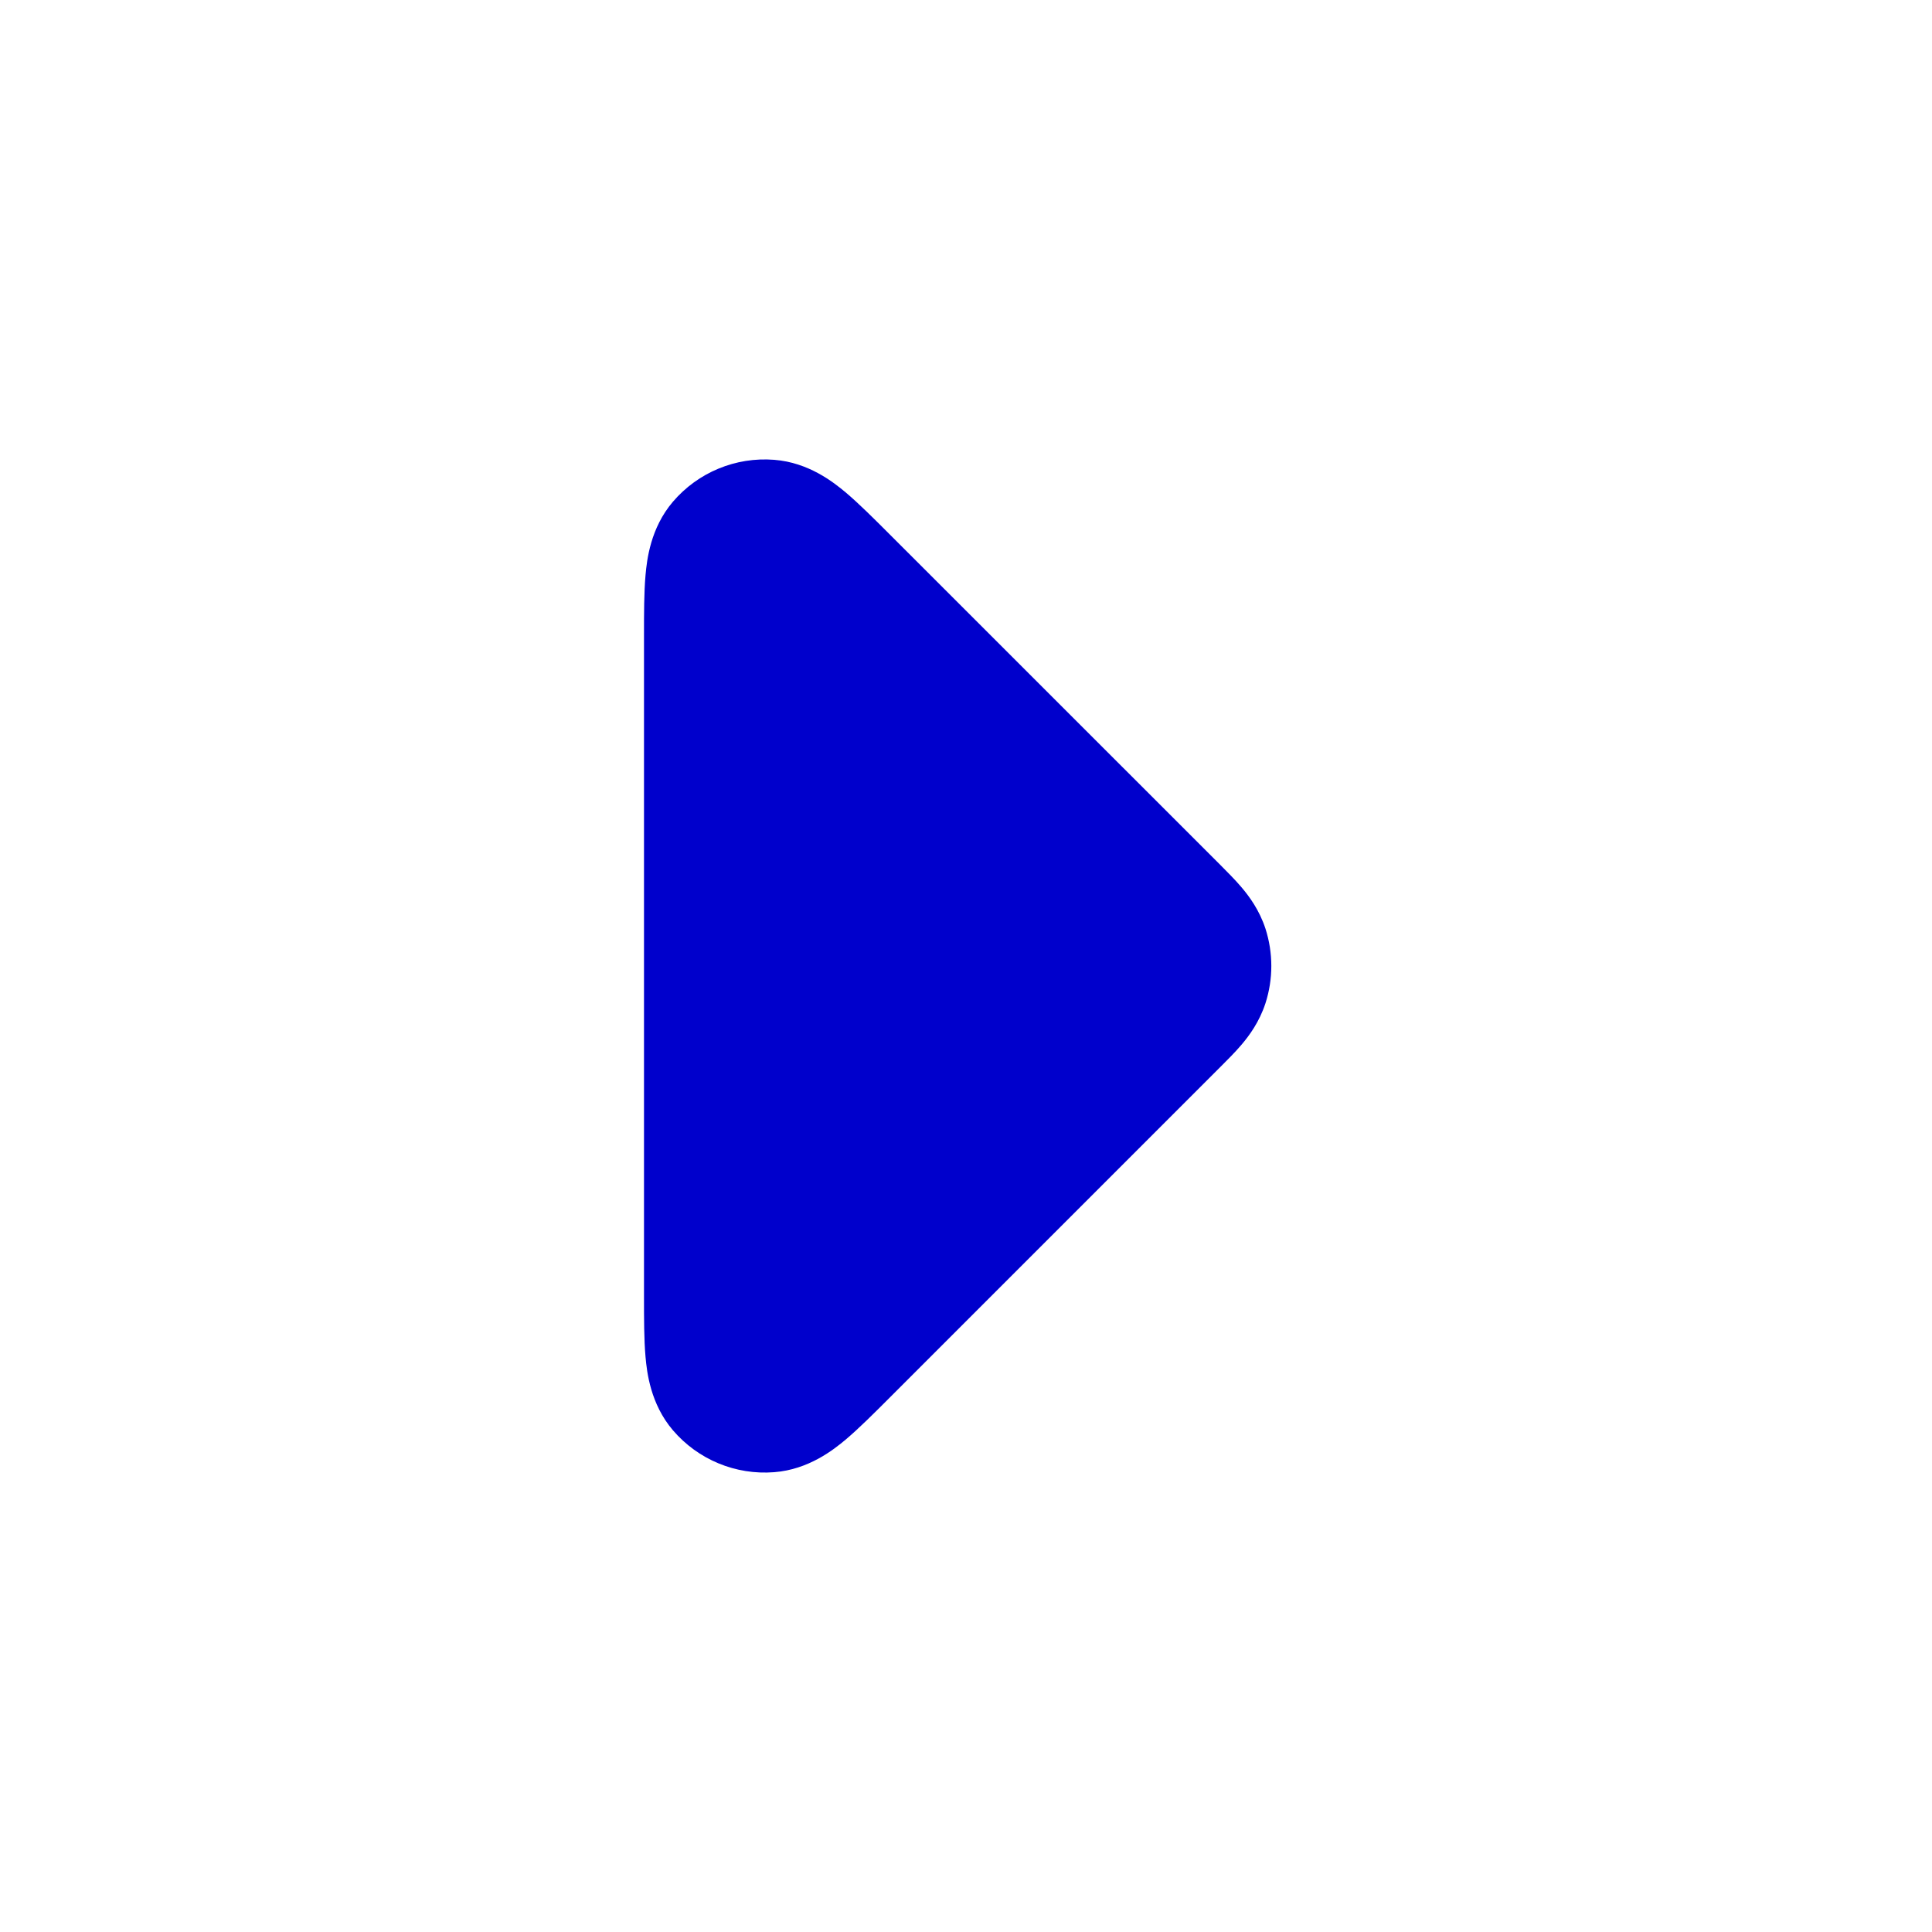 <svg width="24" height="24" viewBox="0 0 24 24" fill="none" xmlns="http://www.w3.org/2000/svg">
<path d="M8.359 17.767C8.671 18.132 9.139 18.326 9.618 18.288C10.046 18.255 10.356 18.008 10.503 17.885C10.667 17.747 10.855 17.559 11.046 17.368L15.158 13.256C15.242 13.172 15.343 13.072 15.424 12.976C15.518 12.865 15.644 12.696 15.72 12.463C15.817 12.162 15.817 11.838 15.72 11.536C15.644 11.304 15.518 11.135 15.424 11.024C15.343 10.928 15.242 10.828 15.158 10.743L11.046 6.632C10.855 6.441 10.667 6.253 10.503 6.115C10.356 5.992 10.046 5.745 9.618 5.712C9.139 5.674 8.671 5.868 8.359 6.233C8.08 6.56 8.036 6.953 8.019 7.144C8 7.358 8 7.624 8 7.894V16.106C8 16.376 8 16.642 8.019 16.856C8.036 17.047 8.08 17.44 8.359 17.767Z" fill="#0000CC"/>
</svg>
